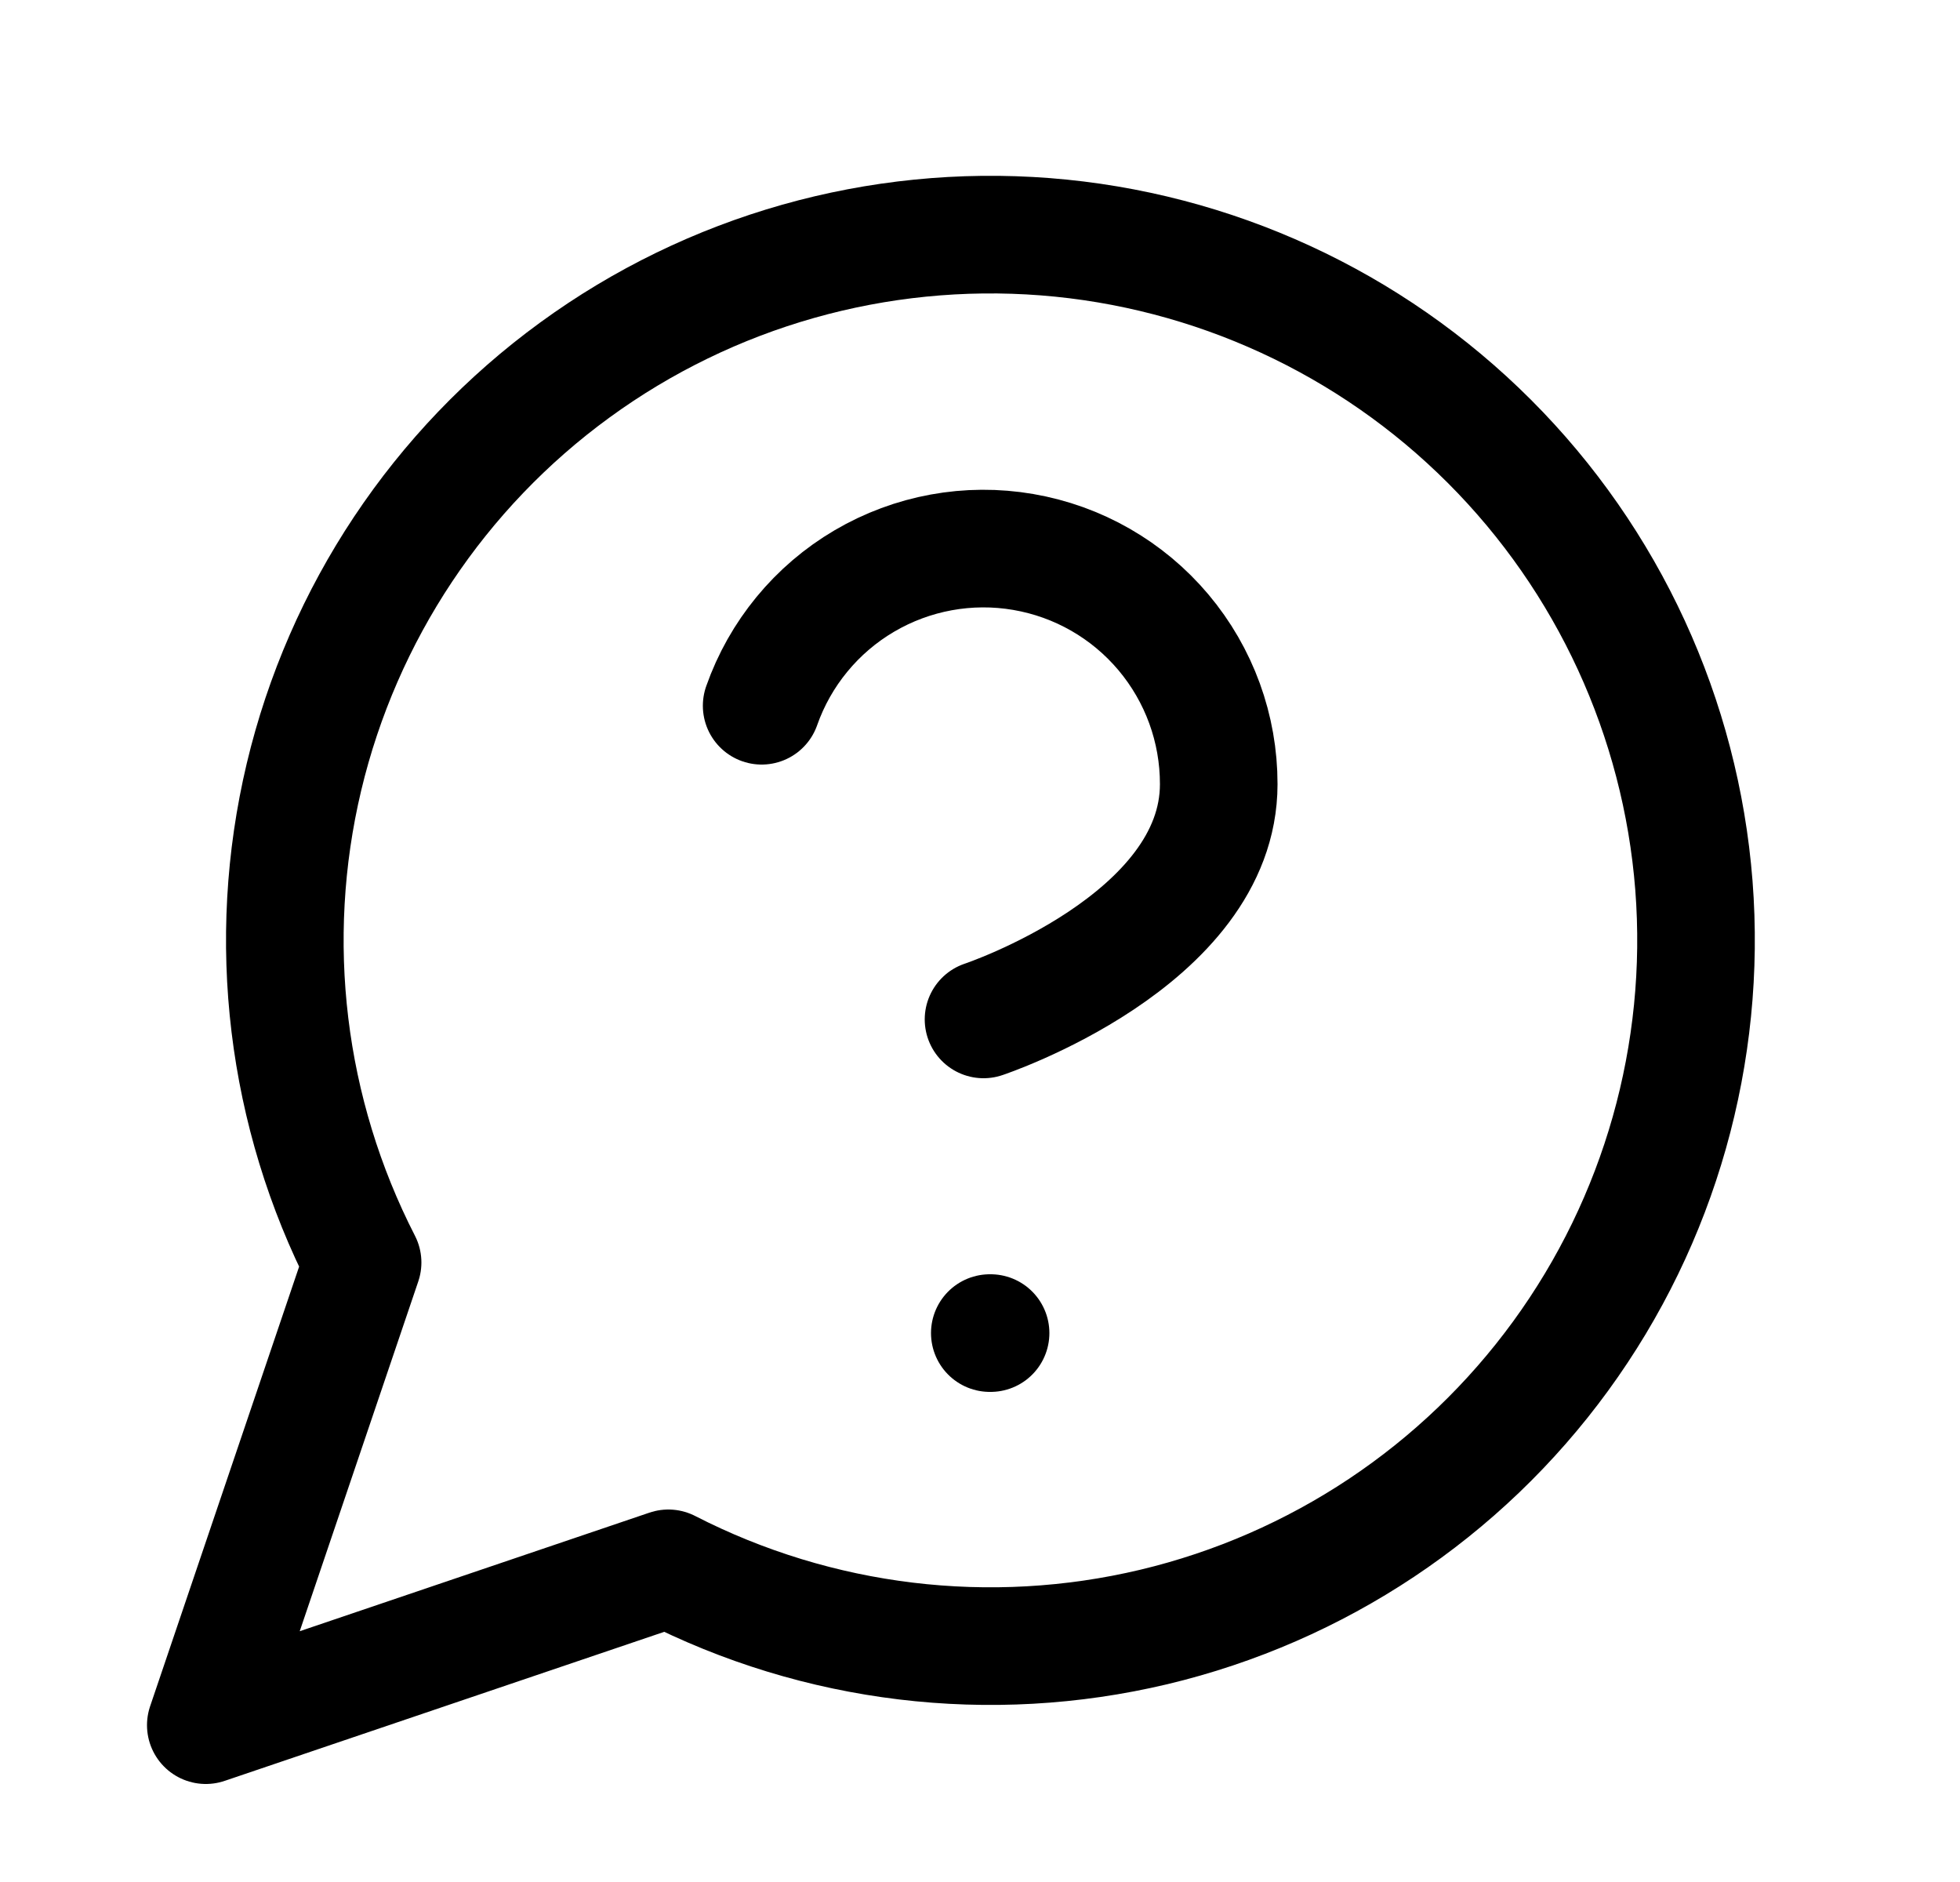 <svg width="25" height="24" viewBox="0 0 25 24" fill="none" xmlns="http://www.w3.org/2000/svg">
<path d="M8.525 20C10.434 20.979 12.629 21.244 14.716 20.748C16.803 20.251 18.644 19.026 19.907 17.292C21.17 15.559 21.772 13.431 21.606 11.292C21.439 9.154 20.514 7.145 18.997 5.628C17.48 4.111 15.471 3.186 13.333 3.019C11.194 2.853 9.066 3.455 7.333 4.718C5.599 5.981 4.374 7.822 3.877 9.909C3.381 11.996 3.646 14.191 4.625 16.1L2.625 22L8.525 20Z" stroke="black" stroke-width="1.5" stroke-linecap="round" stroke-linejoin="round"/>
<path d="M9.715 9C9.95 8.332 10.414 7.768 11.025 7.409C11.636 7.05 12.354 6.919 13.052 7.039C13.751 7.159 14.384 7.522 14.84 8.064C15.296 8.606 15.546 9.292 15.545 10C15.545 12 12.545 13 12.545 13" stroke="black" stroke-width="1.5" stroke-linecap="round" stroke-linejoin="round"/>
<path d="M12.625 17H12.635" stroke="black" stroke-width="1.5" stroke-linecap="round" stroke-linejoin="round"/>
</svg>
